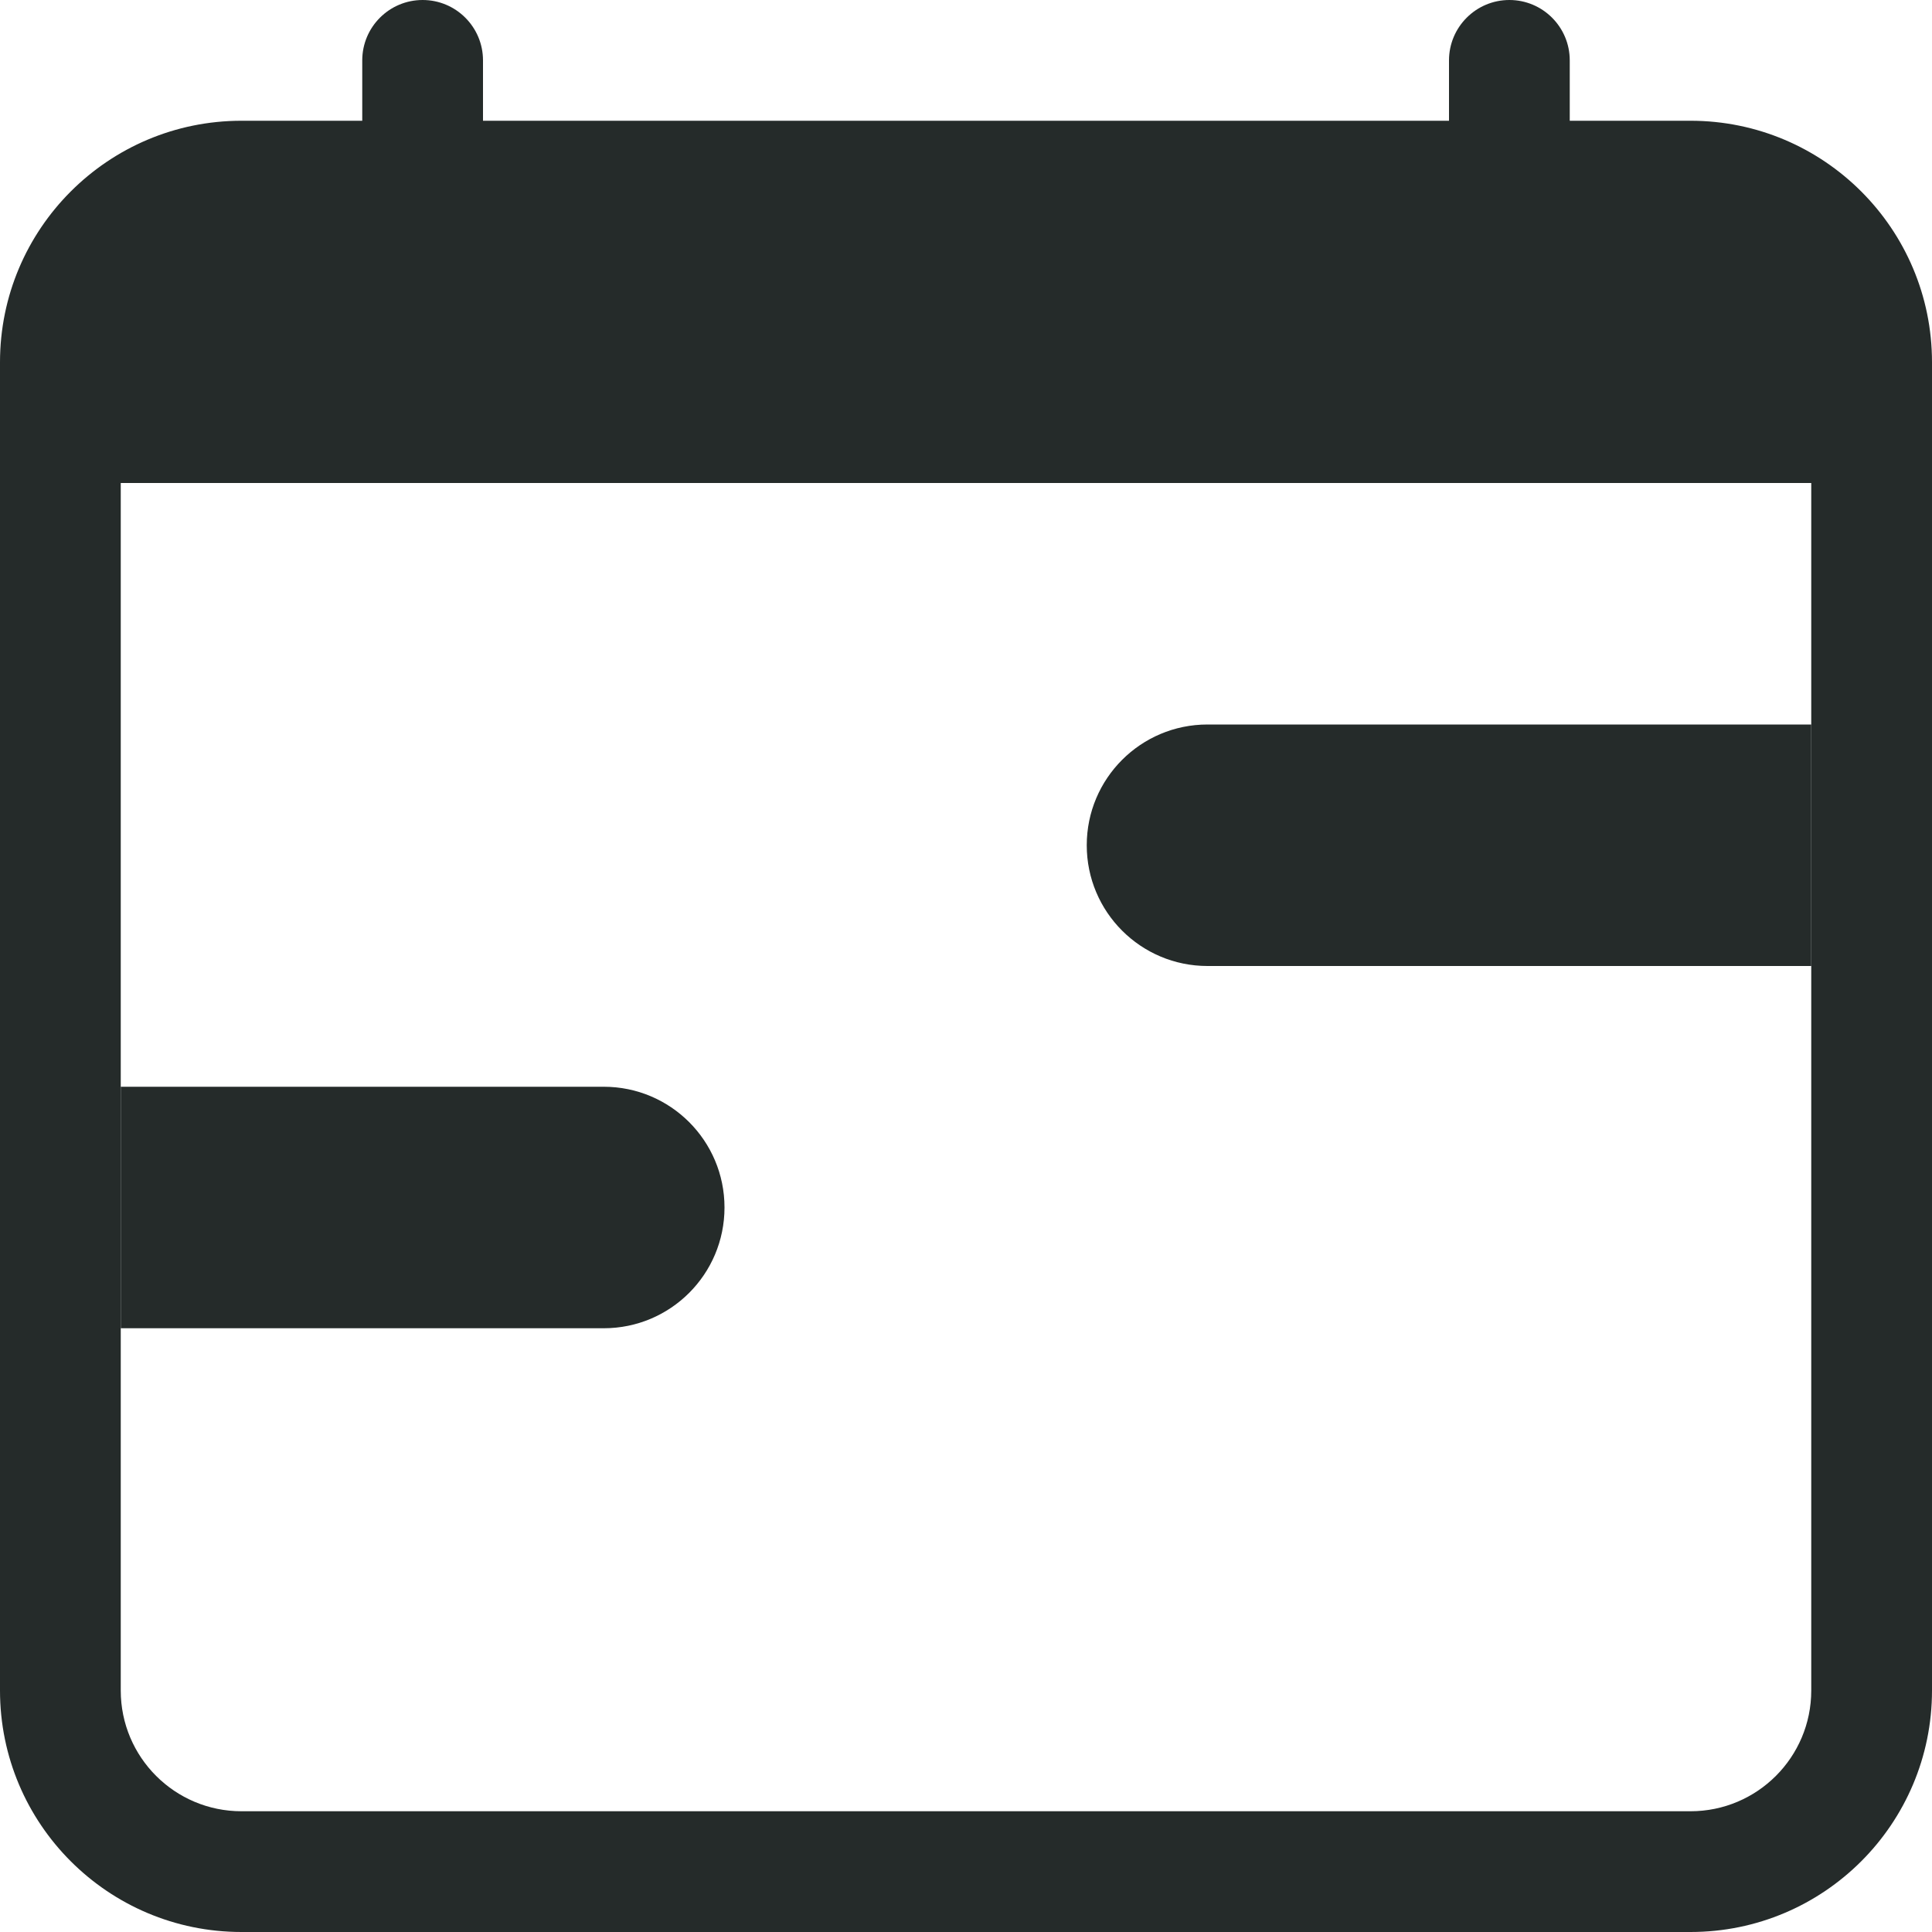 <svg width="32" height="32" viewBox="0 0 32 32" fill="none" xmlns="http://www.w3.org/2000/svg">
<path d="M18 14C18 12.895 18.895 12 20 12H30V16H20C18.895 16 18 15.105 18 14Z" fill="#252B2A"/>
<path d="M2 18H10C11.105 18 12 18.895 12 20C12 21.105 11.105 22 10 22H2V18Z" fill="#252B2A"/>
<path d="M7 0C7.552 0 8 0.448 8 1V2H24V1C24 0.448 24.448 0 25 0C25.552 0 26 0.448 26 1V2H28C30.209 2 32 3.791 32 6V28C32 30.209 30.209 32 28 32H4C1.791 32 0 30.209 0 28V6C0 3.791 1.791 2 4 2H6V1C6 0.448 6.448 0 7 0ZM2 8V28C2 29.105 2.895 30 4 30H28C29.105 30 30 29.105 30 28V8H2Z" fill="#252B2A"/>
</svg>
